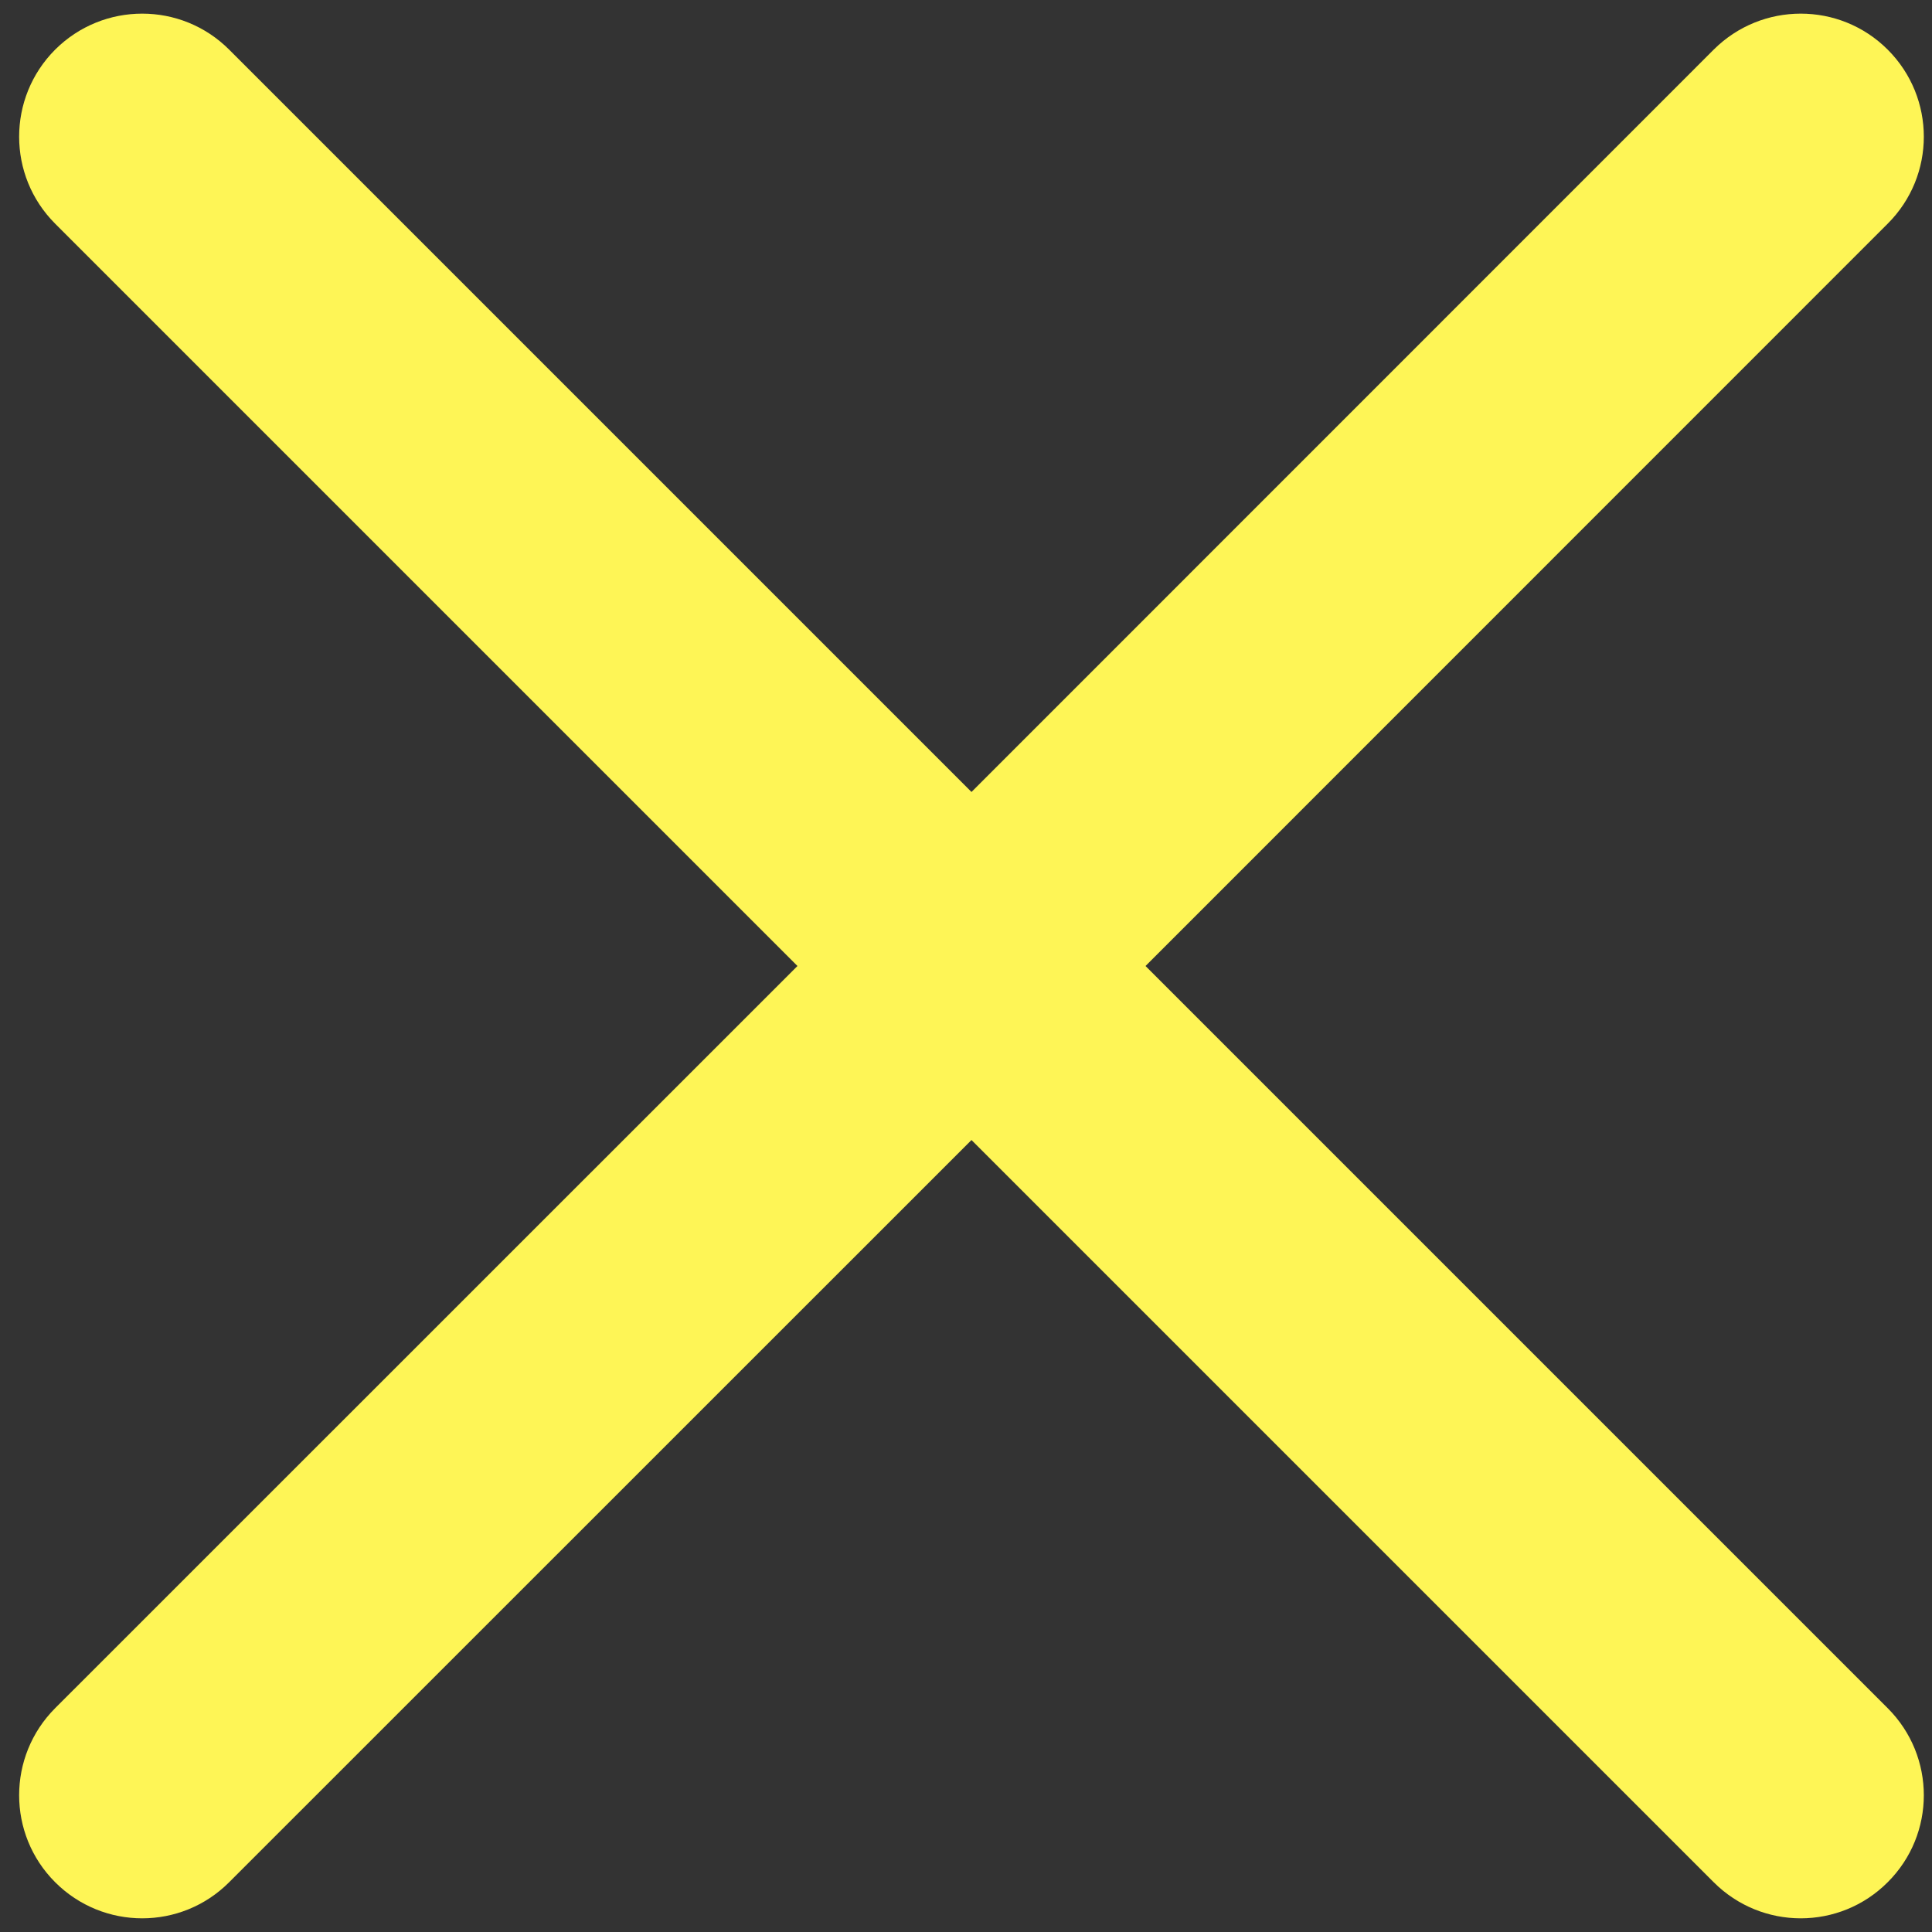 <svg width="13" height="13" viewBox="0 0 13 13" fill="none" xmlns="http://www.w3.org/2000/svg">
<rect x="0" y="0" width="13" height="13" fill="#333333" stroke="none"/>
<path fill-rule="evenodd" clip-rule="evenodd" d="M12.702 1.505C13.026 1.182 13.026 0.658 12.702 0.334C12.379 0.011 11.855 0.011 11.531 0.334L6.537 5.329L1.542 0.334C1.219 0.011 0.695 0.011 0.371 0.334C0.048 0.658 0.048 1.182 0.371 1.505L5.366 6.5L0.371 11.494C0.048 11.818 0.048 12.342 0.371 12.665C0.695 12.989 1.219 12.989 1.542 12.665L6.537 7.671L11.531 12.665C11.855 12.989 12.379 12.989 12.702 12.665C13.026 12.342 13.026 11.818 12.702 11.494L7.708 6.5L12.702 1.505Z" fill="#FEF556"/>
</svg>
